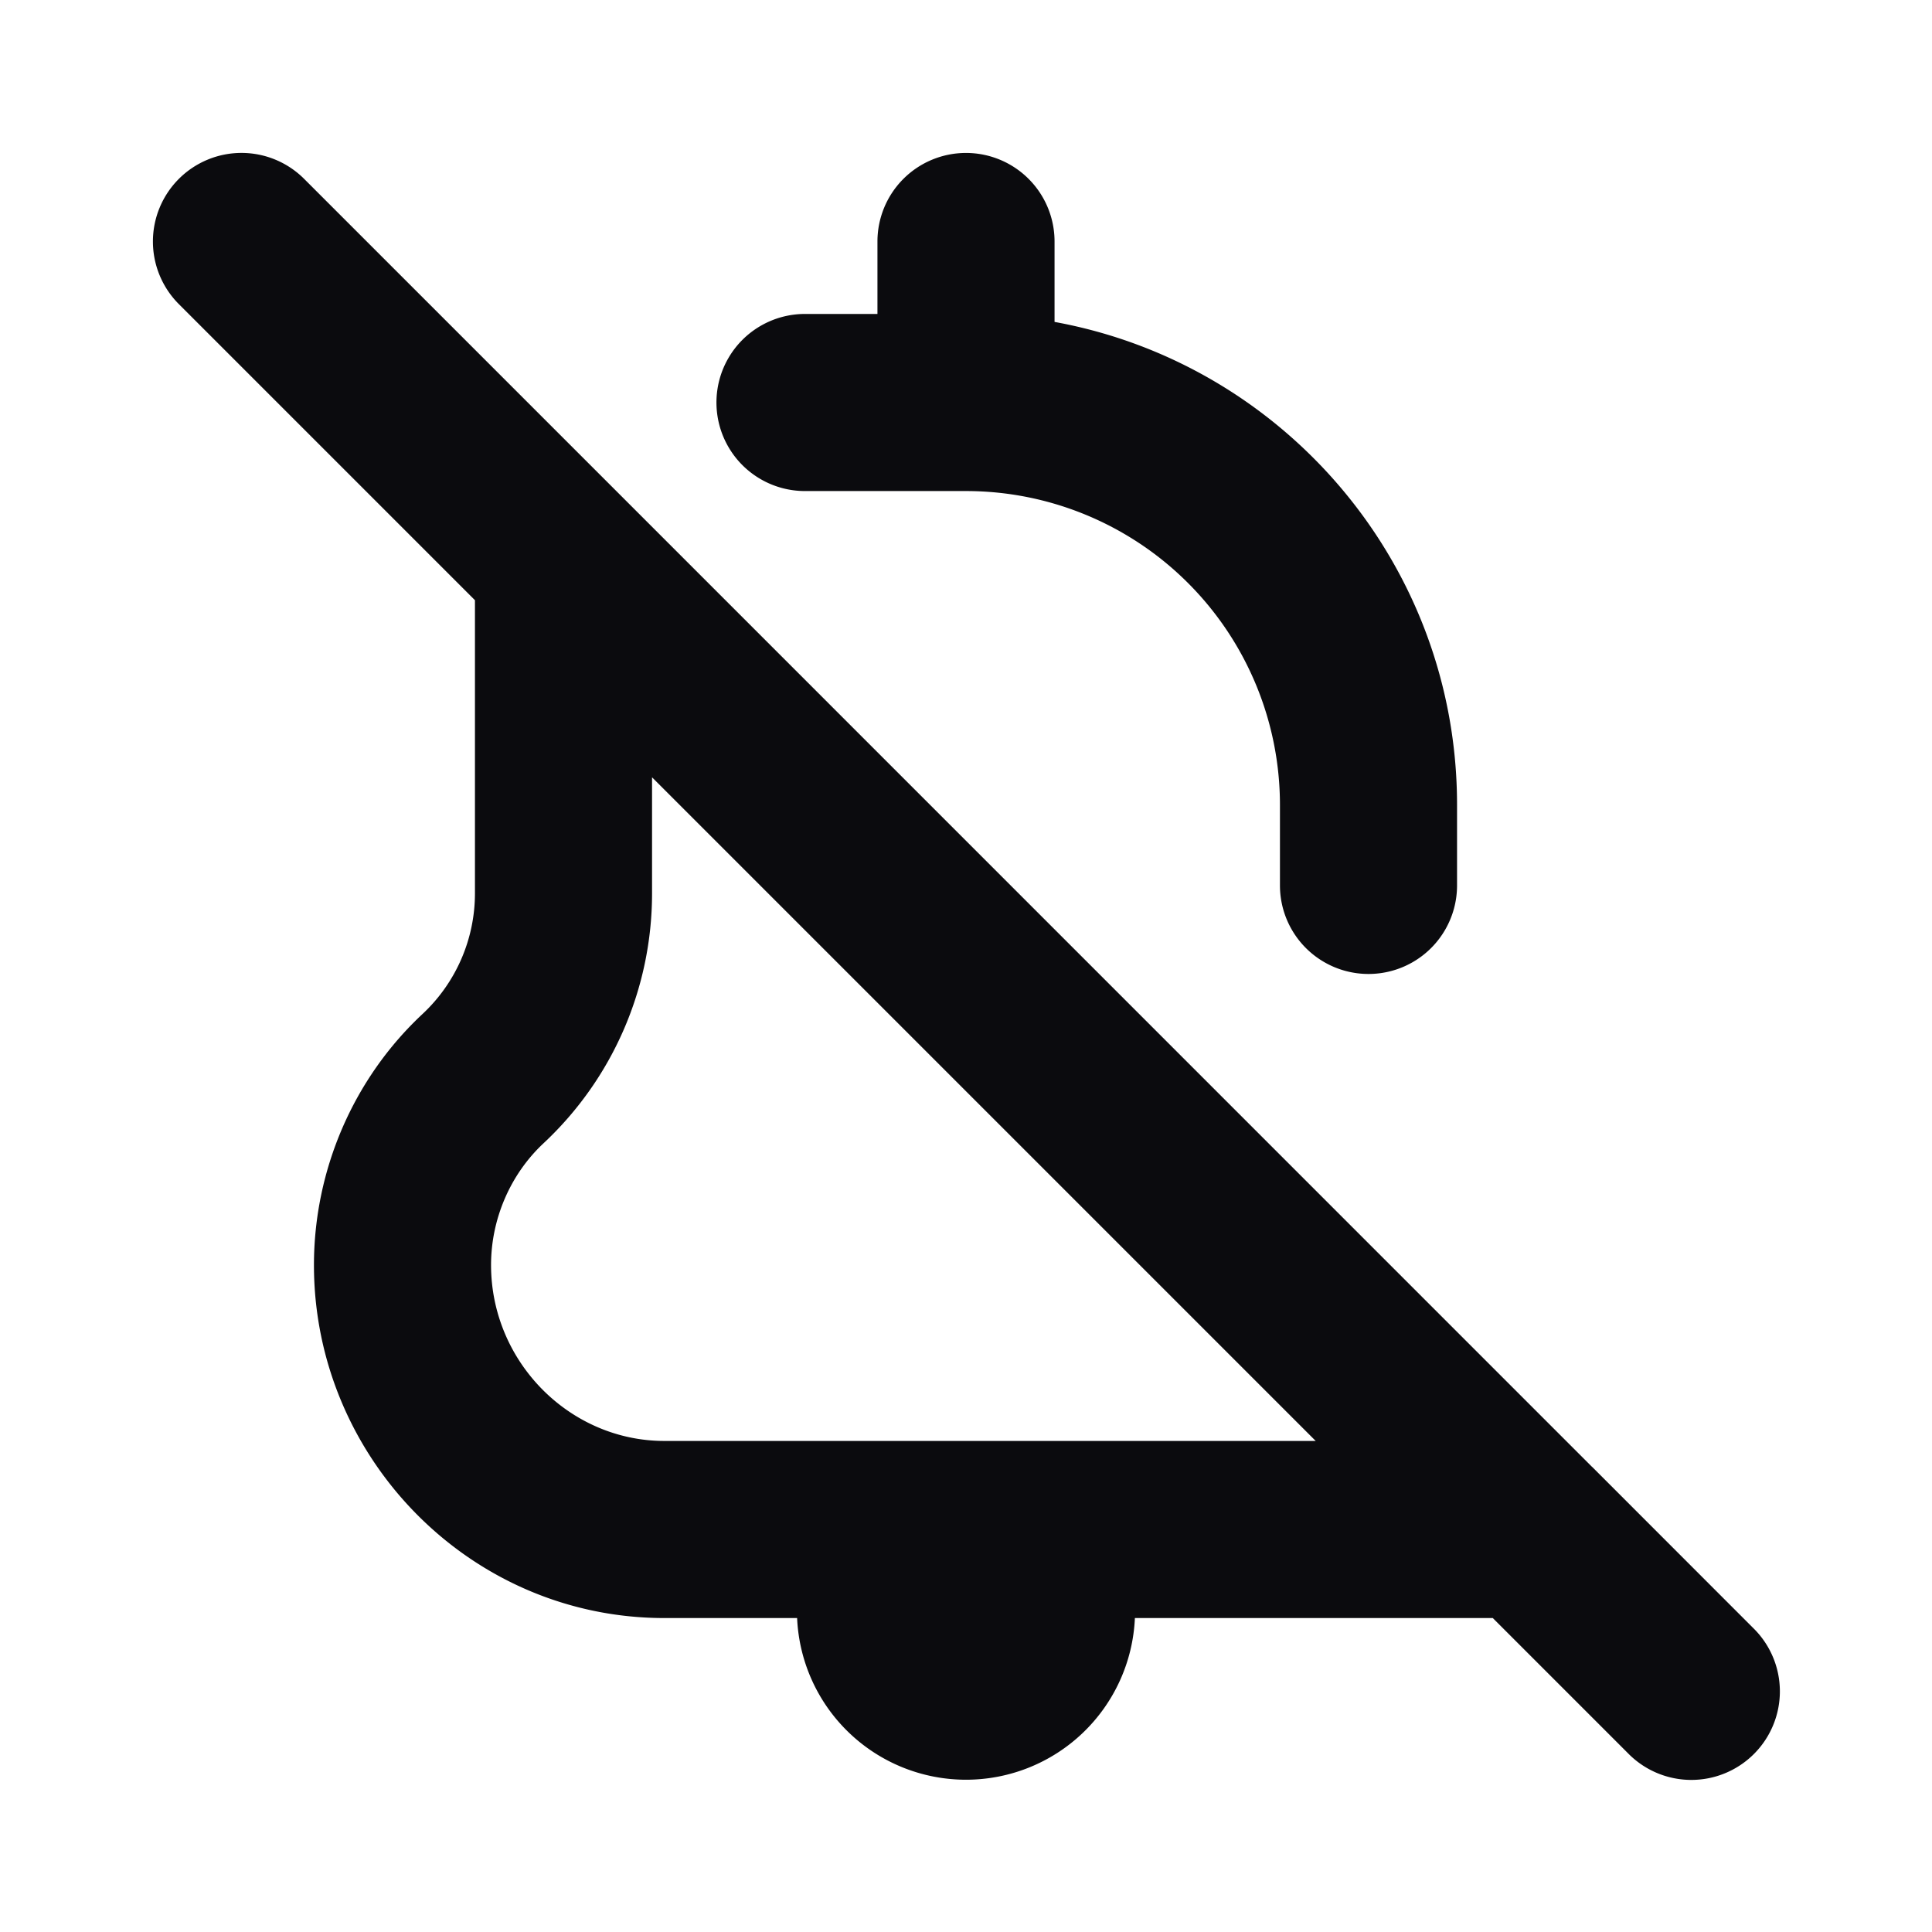 <svg xmlns="http://www.w3.org/2000/svg" width="24" height="24" fill="none" viewBox="0 0 24 24"><path fill="#0B0B0E" fill-rule="evenodd" d="M2.222 2.222a1.1 1.1 0 0 1 1.556 0l4 4 11.998 11.999.003.002 1.999 2a1.1 1.1 0 1 1-1.556 1.555L18.544 20.1h-4.446a2.1 2.1 0 0 1-4.196 0H8.253c-2.418 0-4.353-1.995-4.353-4.385 0-1.173.485-2.313 1.35-3.12a2.05 2.05 0 0 0 .65-1.496V7.456L2.222 3.778a1.1 1.1 0 0 1 0-1.556ZM8.1 9.656v1.443a4.248 4.248 0 0 1-1.35 3.105c-.41.384-.65.938-.65 1.51 0 1.204.978 2.186 2.153 2.186h8.091L8.1 9.656ZM12 1.9A1.1 1.1 0 0 1 13.1 3v.999c2.844.518 5 3.008 5 6v1a1.1 1.1 0 0 1-2.2 0v-1A3.9 3.9 0 0 0 12 6.1h-2a1.1 1.1 0 1 1 0-2.2h.9V3A1.1 1.1 0 0 1 12 1.9Z" clip-rule="evenodd"/></svg>